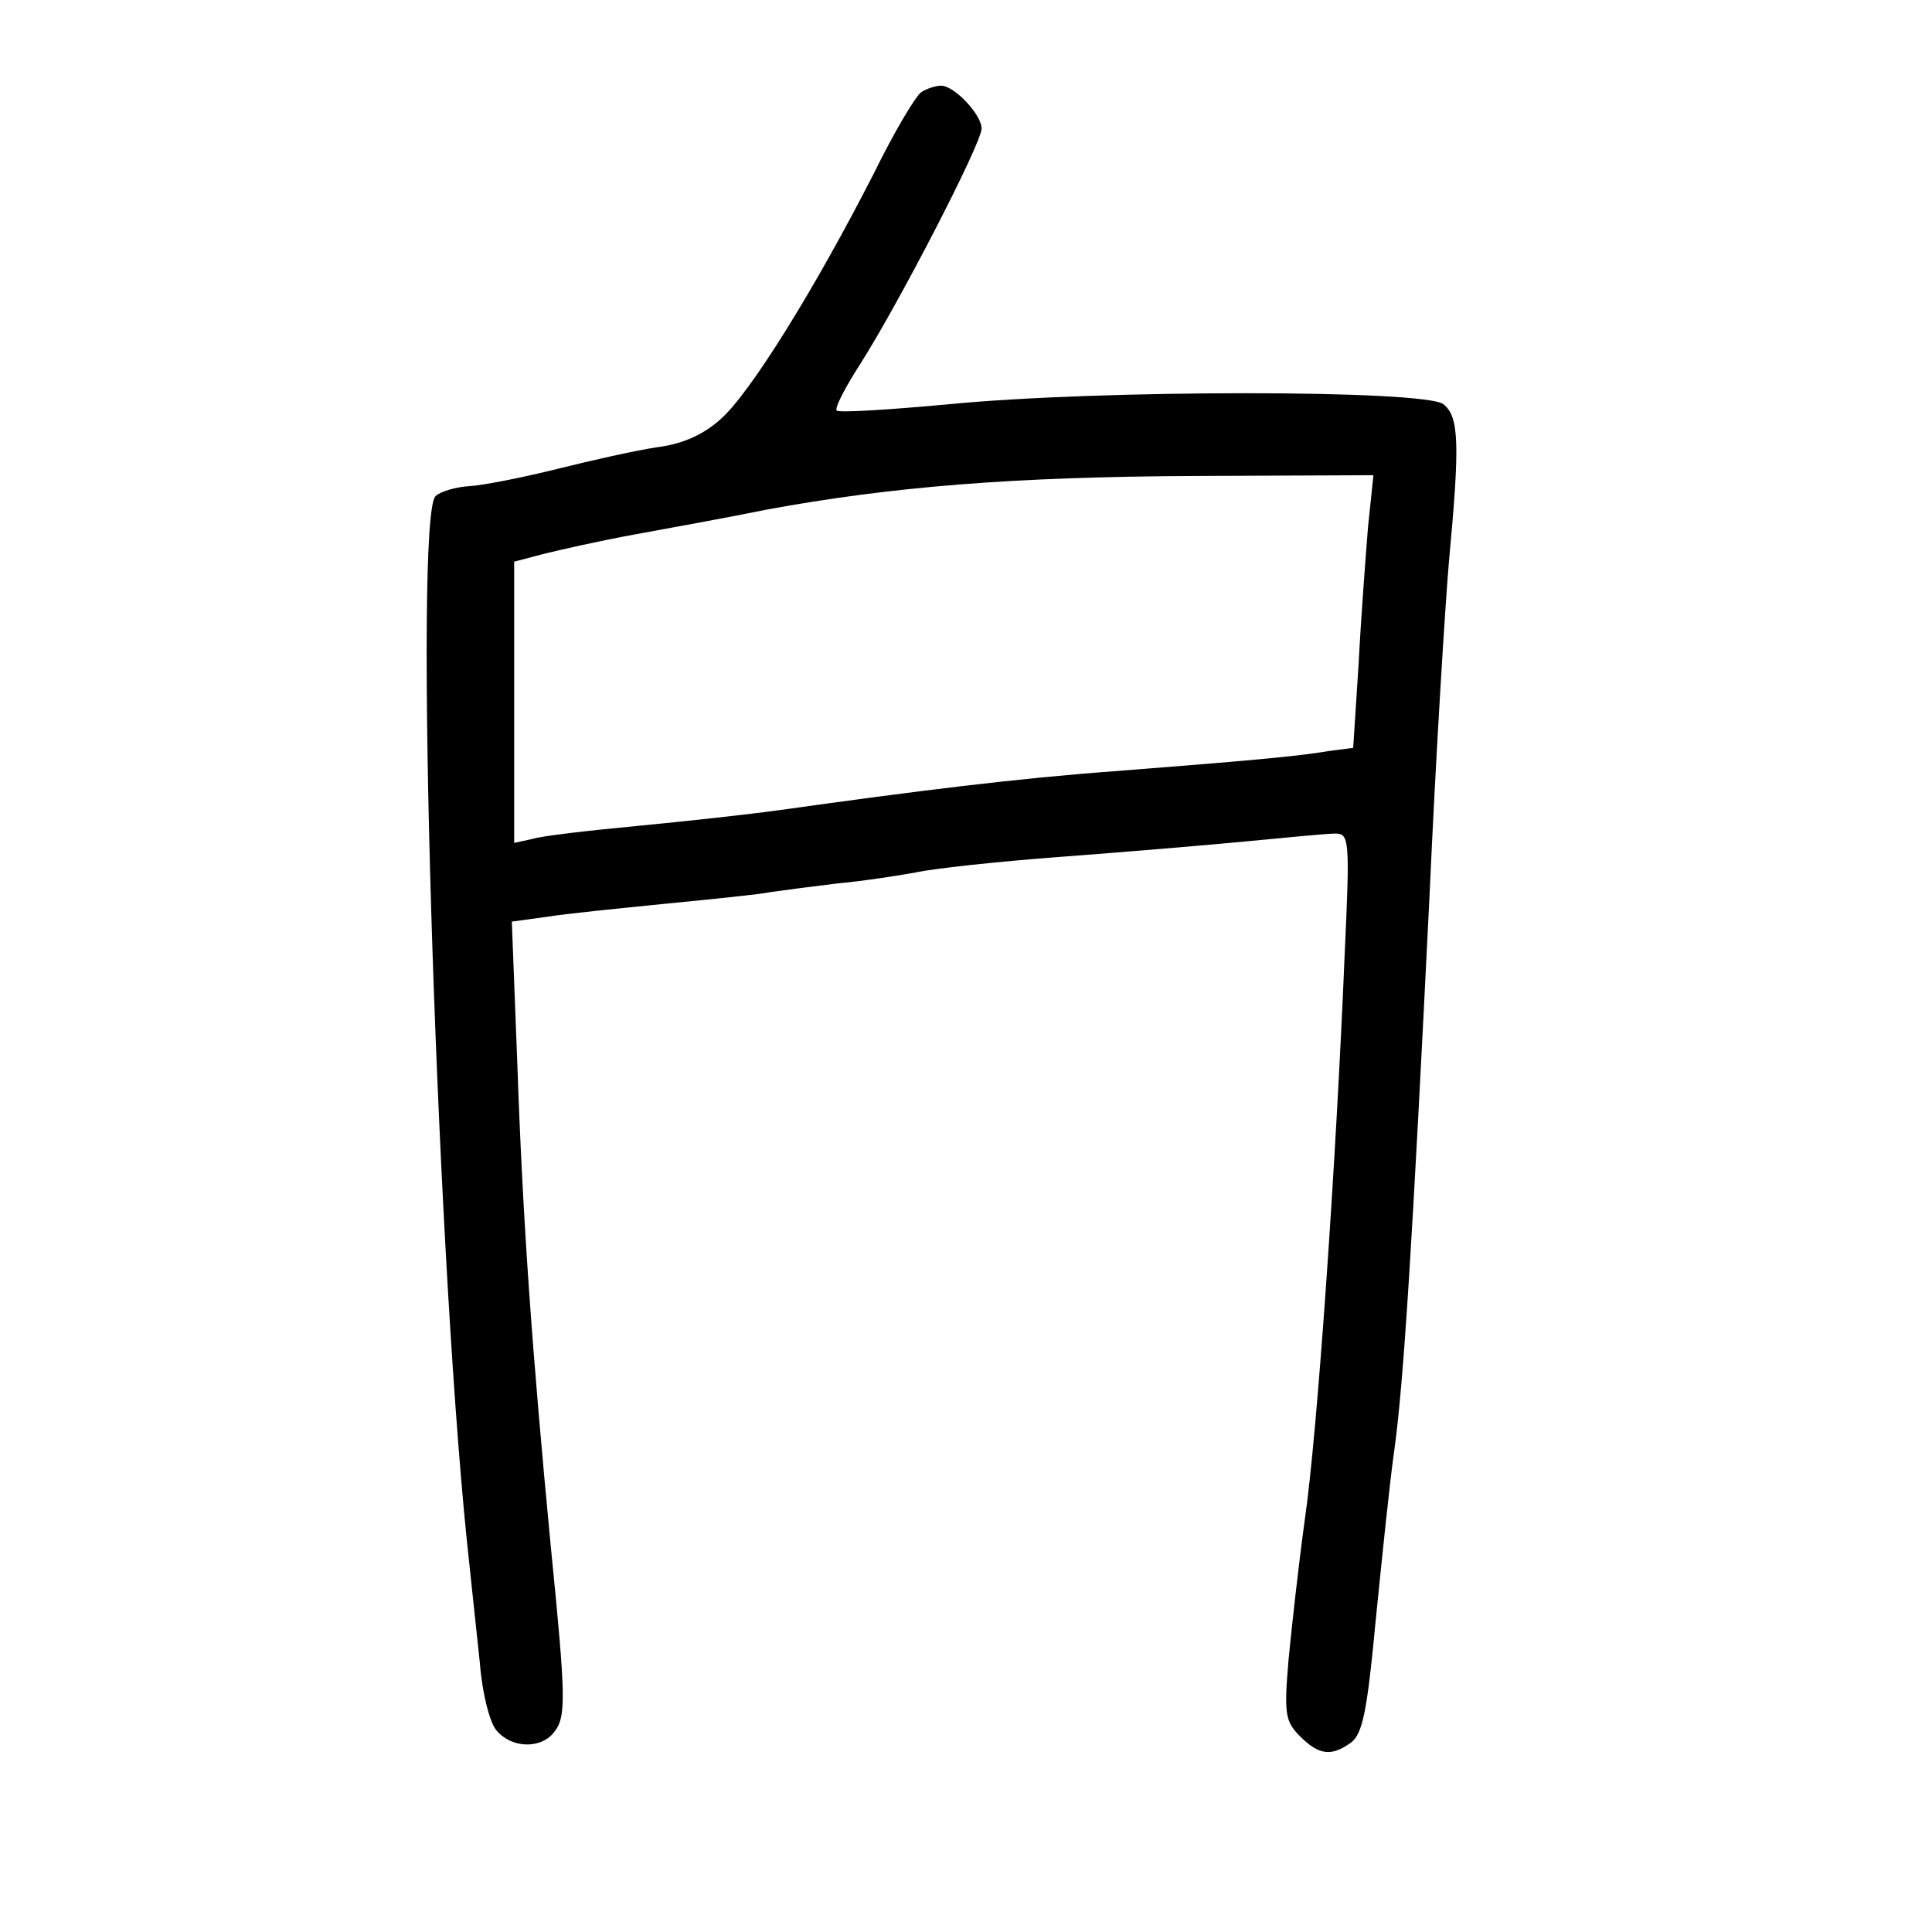 <?xml version="1.0" standalone="no"?>
<!DOCTYPE svg PUBLIC "-//W3C//DTD SVG 20010904//EN"
 "http://www.w3.org/TR/2001/REC-SVG-20010904/DTD/svg10.dtd">
<svg version="1.0" xmlns="http://www.w3.org/2000/svg"
 width="248pt" height="248pt" viewBox="0 0 248 248"
 preserveAspectRatio="xMidYMid meet">
<g transform="translate(0,248) scale(0.1,-0.1)"
fill="#000000" stroke="none">
<path d="M1183 2362 c-7 -4 -35 -51 -61 -104 -76 -149 -160 -284 -197 -316
-22 -20 -49 -32 -81 -36 -27 -4 -85 -17 -129 -28 -44 -11 -95 -21 -112 -22
-18 -1 -38 -7 -44 -13 -28 -28 0 -942 40 -1338 5 -49 13 -121 17 -160 3 -39
13 -78 22 -87 19 -22 55 -23 72 -3 17 20 17 40 -3 240 -24 251 -36 418 -43
621 l-7 181 44 6 c24 4 94 11 154 17 61 6 121 12 135 15 14 2 52 7 85 11 33 3
78 10 100 14 22 5 105 14 185 20 80 6 188 15 240 20 52 5 104 10 114 10 18 0
19 -7 12 -157 -11 -266 -35 -613 -51 -723 -8 -58 -17 -139 -21 -181 -6 -70 -4
-79 15 -98 24 -24 40 -26 65 -8 15 11 21 40 32 158 8 79 18 178 24 219 12 88
23 265 45 710 8 179 20 372 25 430 14 150 13 185 -7 201 -22 19 -444 19 -636
0 -76 -7 -140 -11 -143 -8 -3 3 11 30 31 61 49 77 155 282 155 301 0 18 -35
55 -52 55 -7 0 -19 -4 -25 -8z m573 -559 c-3 -38 -9 -116 -12 -175 l-7 -108
-31 -4 c-40 -7 -110 -13 -276 -26 -123 -9 -252 -25 -430 -50 -36 -5 -117 -14
-180 -20 -63 -6 -125 -13 -137 -17 l-23 -5 0 181 0 180 38 10 c20 5 73 17 117
25 44 8 121 22 170 32 158 29 314 42 549 43 l229 1 -7 -67z"/>
</g>
</svg>
